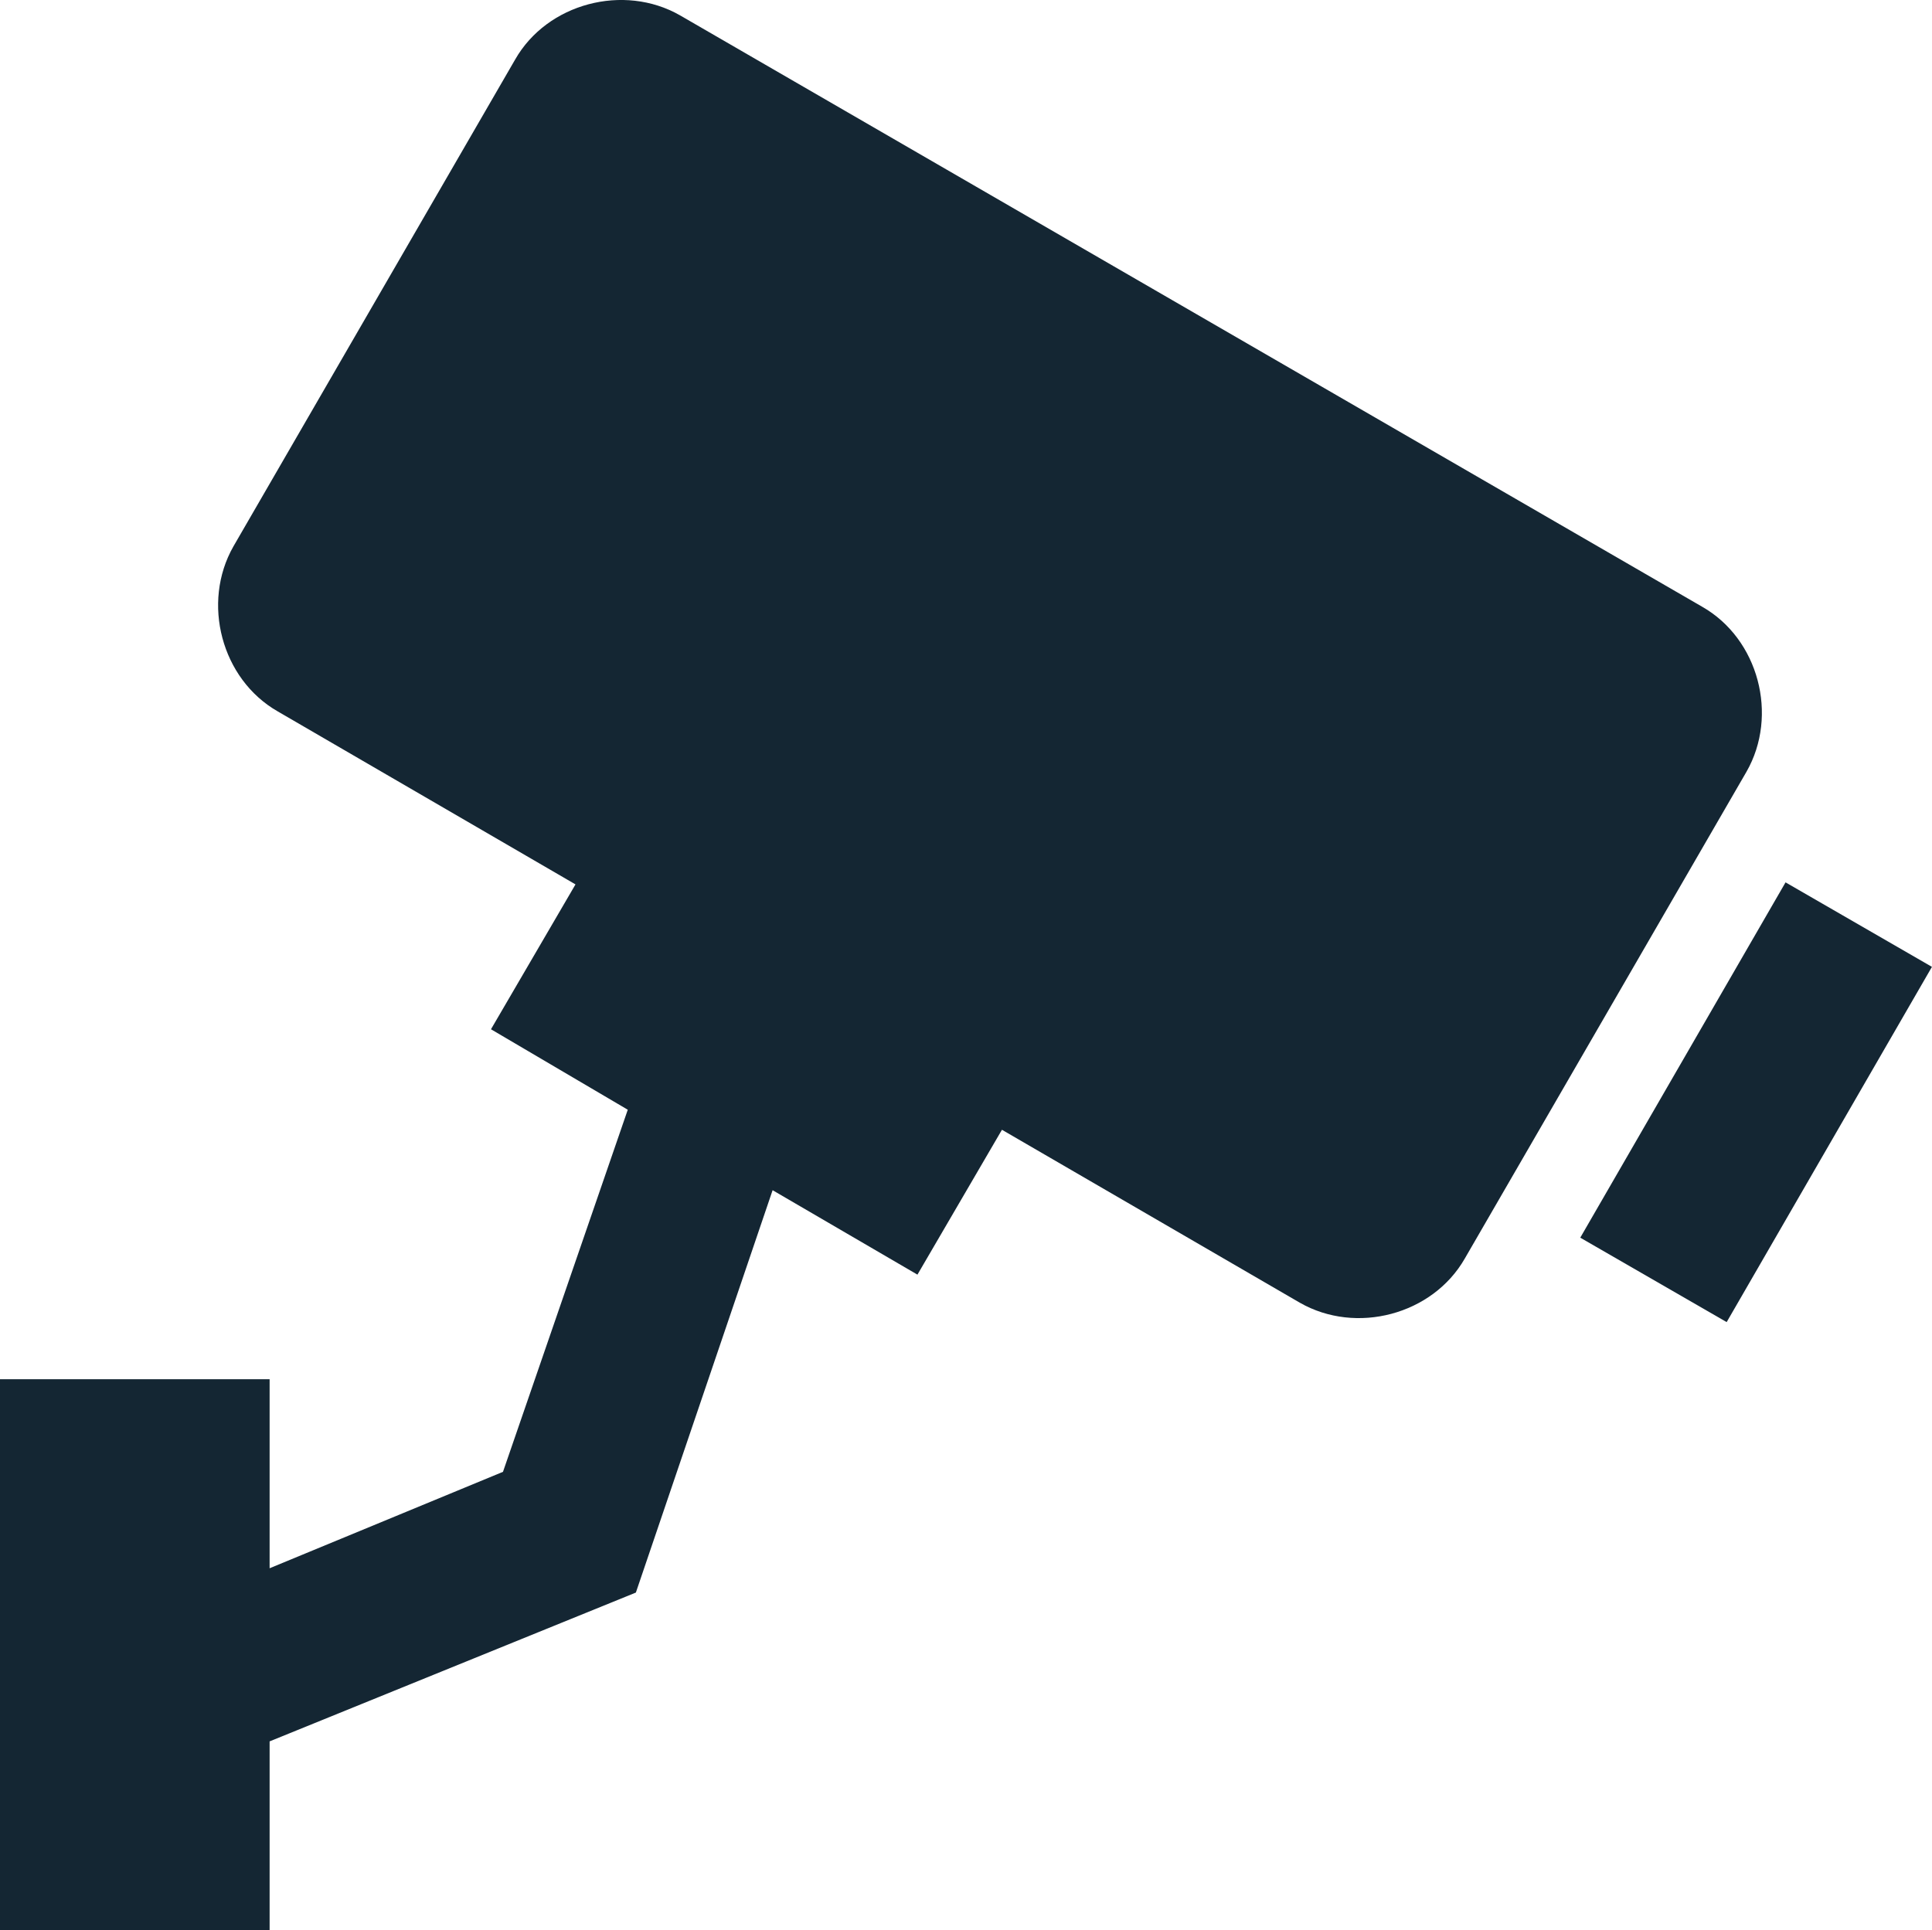 <?xml version="1.0" encoding="utf-8"?>
<!-- Generator: Adobe Illustrator 16.0.0, SVG Export Plug-In . SVG Version: 6.00 Build 0)  -->
<!DOCTYPE svg PUBLIC "-//W3C//DTD SVG 1.1//EN" "http://www.w3.org/Graphics/SVG/1.1/DTD/svg11.dtd">
<svg version="1.1" id="Layer_1" xmlns="http://www.w3.org/2000/svg" xmlns:xlink="http://www.w3.org/1999/xlink" x="0px" y="0px"
	 width="32.188px" height="32.168px" viewBox="0 0 32.188 32.168" enable-background="new 0 0 32.188 32.168" xml:space="preserve">
<g>
	<path fill="#142633" d="M28.359,10.111L11.33,0.256c-0.938-0.537-2.214-0.201-2.748,0.737L3.889,9.105
		c-0.535,0.939-0.201,2.213,0.738,2.75l4.961,2.883L8.18,17.152l2.279,1.341L8.38,24.527l-3.888,1.607v-3.15H0v9.185h4.492v-3.15
		l6.102-2.48l2.278-6.705l2.413,1.407l1.408-2.414l4.963,2.882c0.938,0.537,2.211,0.202,2.748-0.736l4.693-8.112
		C29.635,11.921,29.299,10.647,28.359,10.111L28.359,10.111z"/>
	<path fill="#142633" d="M26.328,20.625l3.42-5.921l2.439,1.408l-3.42,5.92L26.328,20.625z"/>
</g>
</svg>
